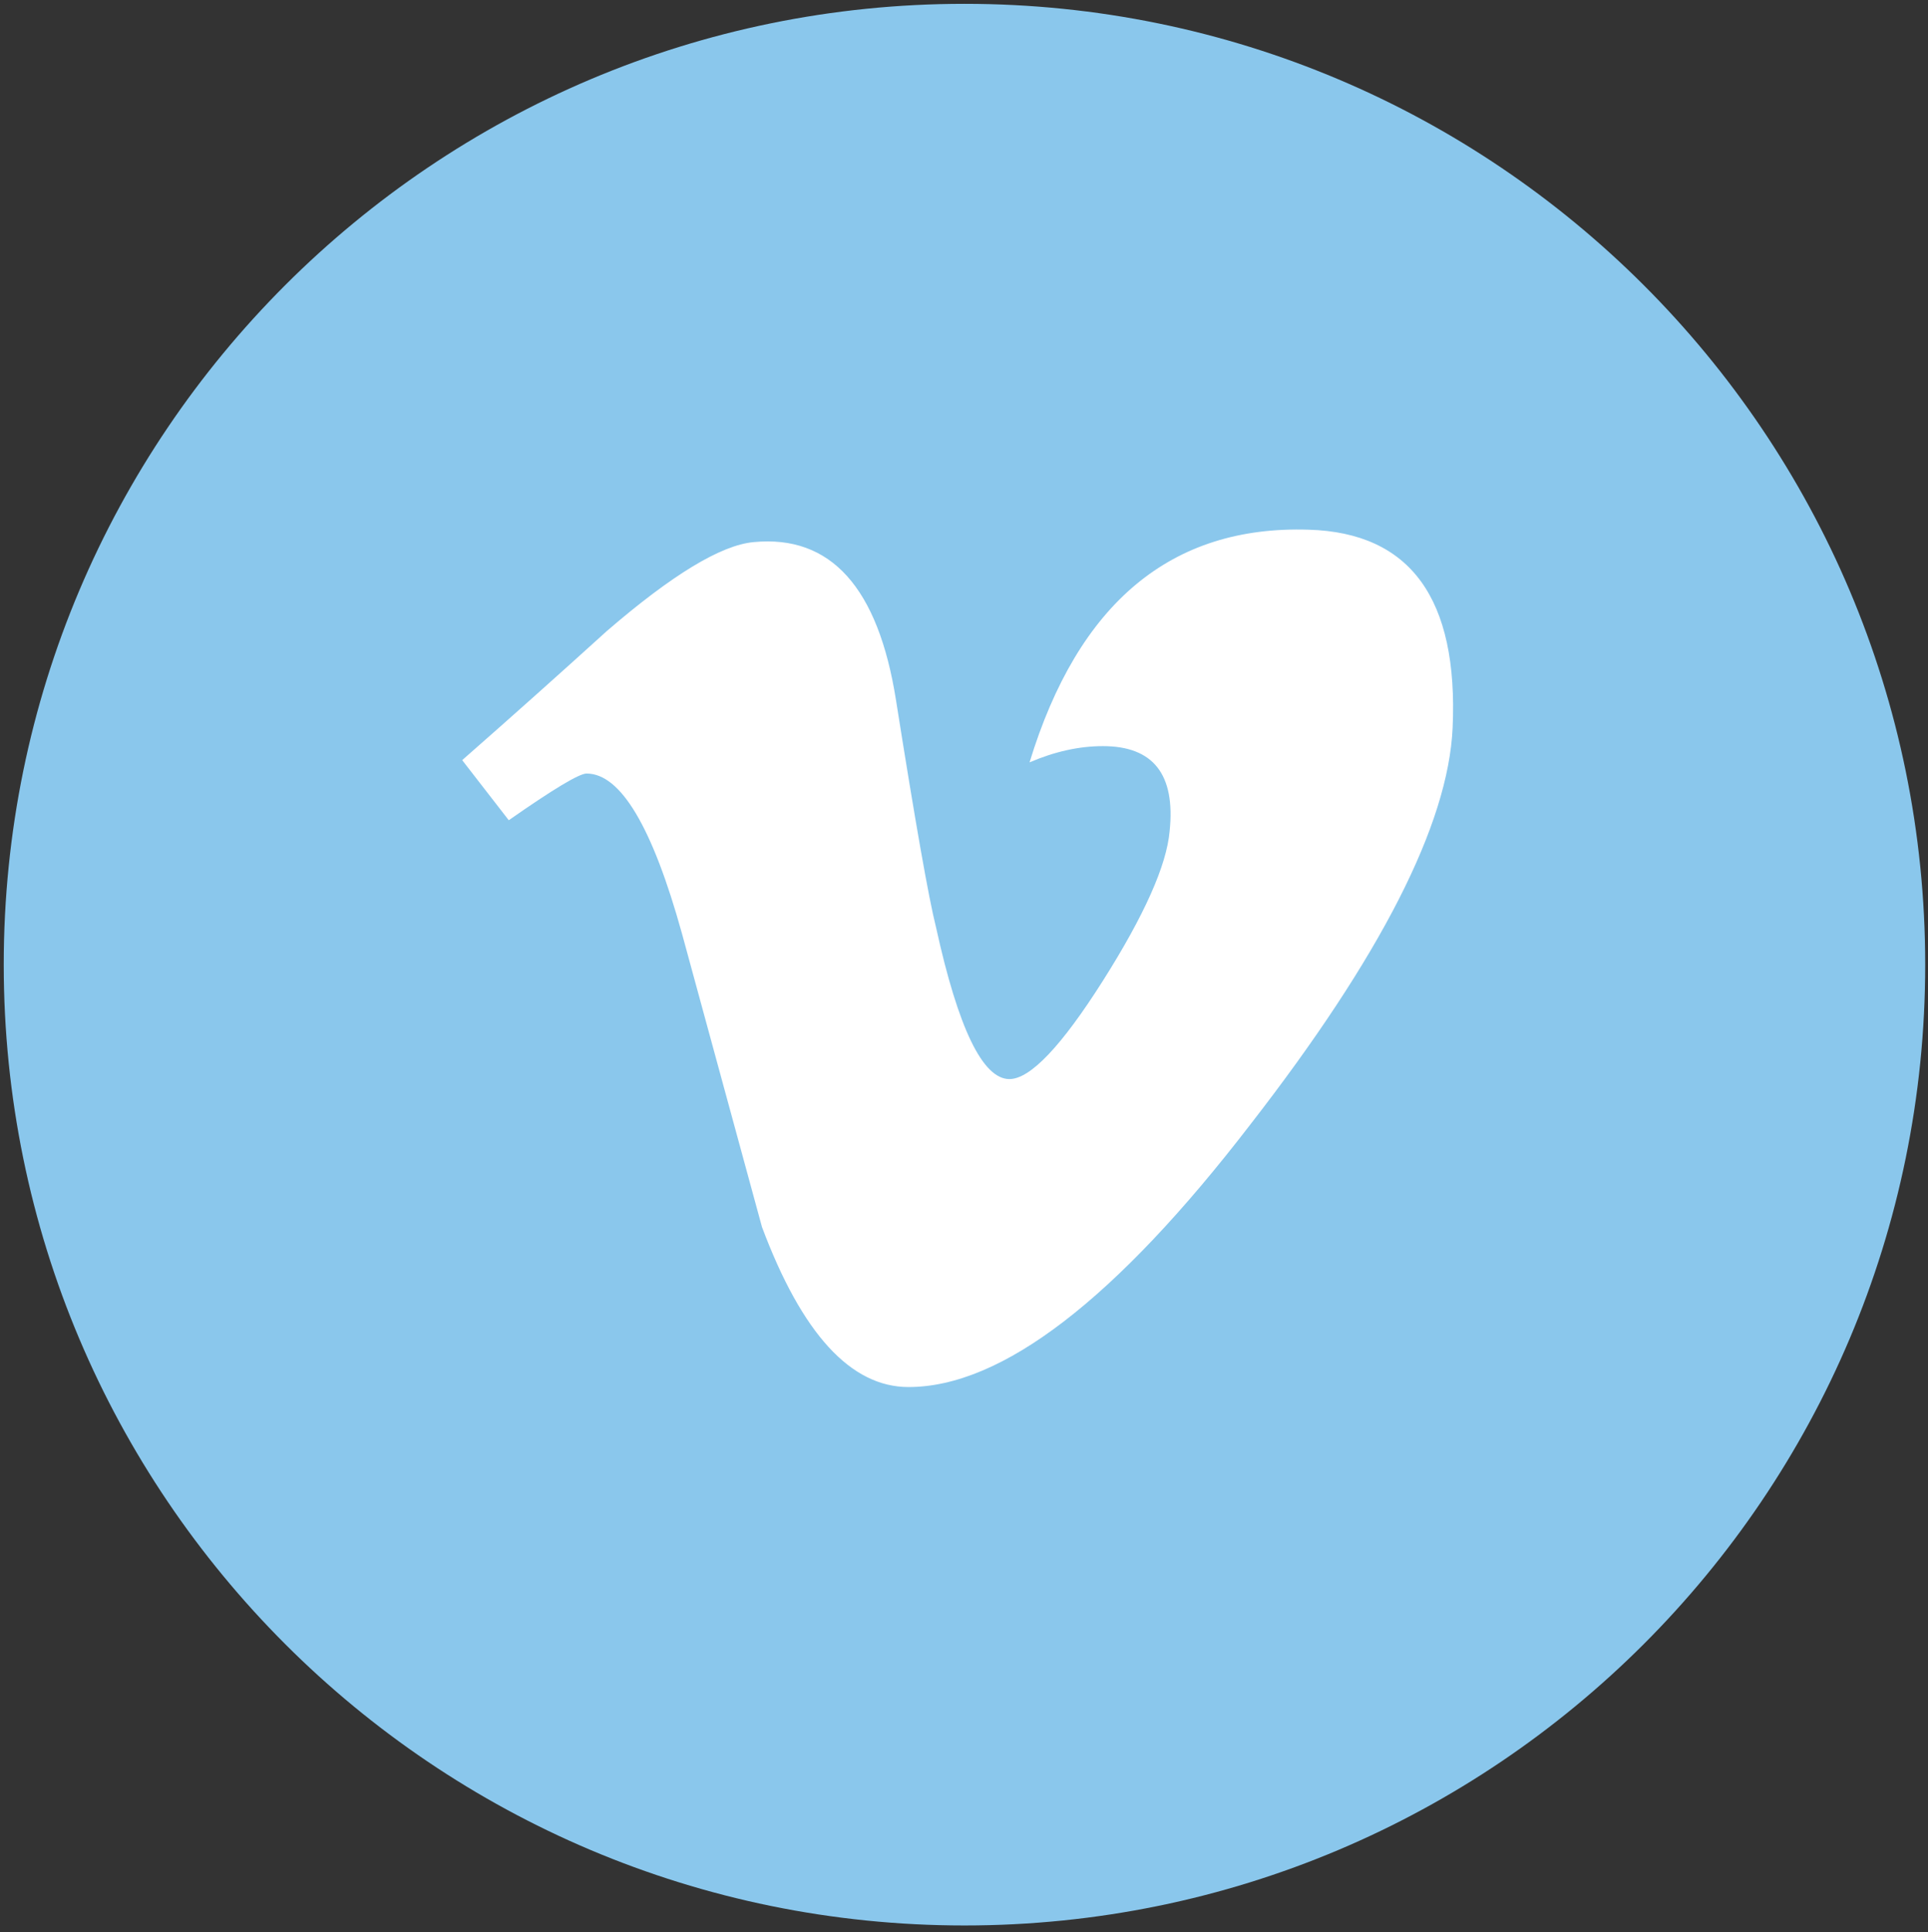 <?xml version="1.0" encoding="utf-8"?>
<!-- Generator: Adobe Illustrator 16.0.0, SVG Export Plug-In . SVG Version: 6.00 Build 0)  -->
<!DOCTYPE svg PUBLIC "-//W3C//DTD SVG 1.1//EN" "http://www.w3.org/Graphics/SVG/1.1/DTD/svg11.dtd">
<svg version="1.1" id="Livello_1" xmlns="http://www.w3.org/2000/svg" xmlns:xlink="http://www.w3.org/1999/xlink" x="0px" y="0px"
	 width="403.78px" height="404.583px" viewBox="0 0 403.78 404.583" enable-background="new 0 0 403.78 404.583"
	 xml:space="preserve">
<rect x="0" y="0" width="403.78" height="404.583" fill="#333333" stroke="none"/>
<path fill="#8AC7EC" d="M403.195,202.01c0,111.125-90.08,201.21-201.21,201.21c-111.121,0-201.202-90.085-201.202-201.21
	C0.783,90.884,90.864,0.802,201.985,0.802C313.115,0.802,403.195,90.884,403.195,202.01z"/>
<g>
	<g>
		<defs>
			<rect id="SVGID_1_" x="96.795" y="110.885" width="208.388" height="181.67"/>
		</defs>
		<clipPath id="SVGID_2_">
			<use xlink:href="#SVGID_1_"  overflow="visible"/>
		</clipPath>
		<path clip-path="url(#SVGID_2_)" fill="#FFFFFF" d="M304.222,152.431c-0.921,20.206-15.05,47.882-42.329,83.011
			c-28.21,36.68-52.087,55.025-71.624,55.025c-12.084,0-22.32-11.162-30.69-33.521c-5.585-20.485-11.168-40.949-16.752-61.436
			c-6.196-22.342-12.854-33.521-19.983-33.521c-1.544,0-6.991,3.277-16.293,9.781l-9.755-12.585
			c10.238-8.988,20.338-18.005,30.275-27.022c13.67-11.793,23.917-18.012,30.766-18.638c16.146-1.553,26.088,9.496,29.816,33.134
			c4.039,25.507,6.823,41.377,8.388,47.58c4.647,21.166,9.78,31.736,15.362,31.736c4.352,0,10.884-6.869,19.579-20.59
			c8.692-13.735,13.347-24.181,13.972-31.341c1.242-11.854-3.42-17.794-13.972-17.794c-4.977,0-10.101,1.138-15.363,3.401
			c10.198-33.405,29.682-49.645,58.453-48.725C295.402,111.552,305.441,125.392,304.222,152.431L304.222,152.431z M304.222,152.431"
			/>
	</g>
</g>
</svg>
